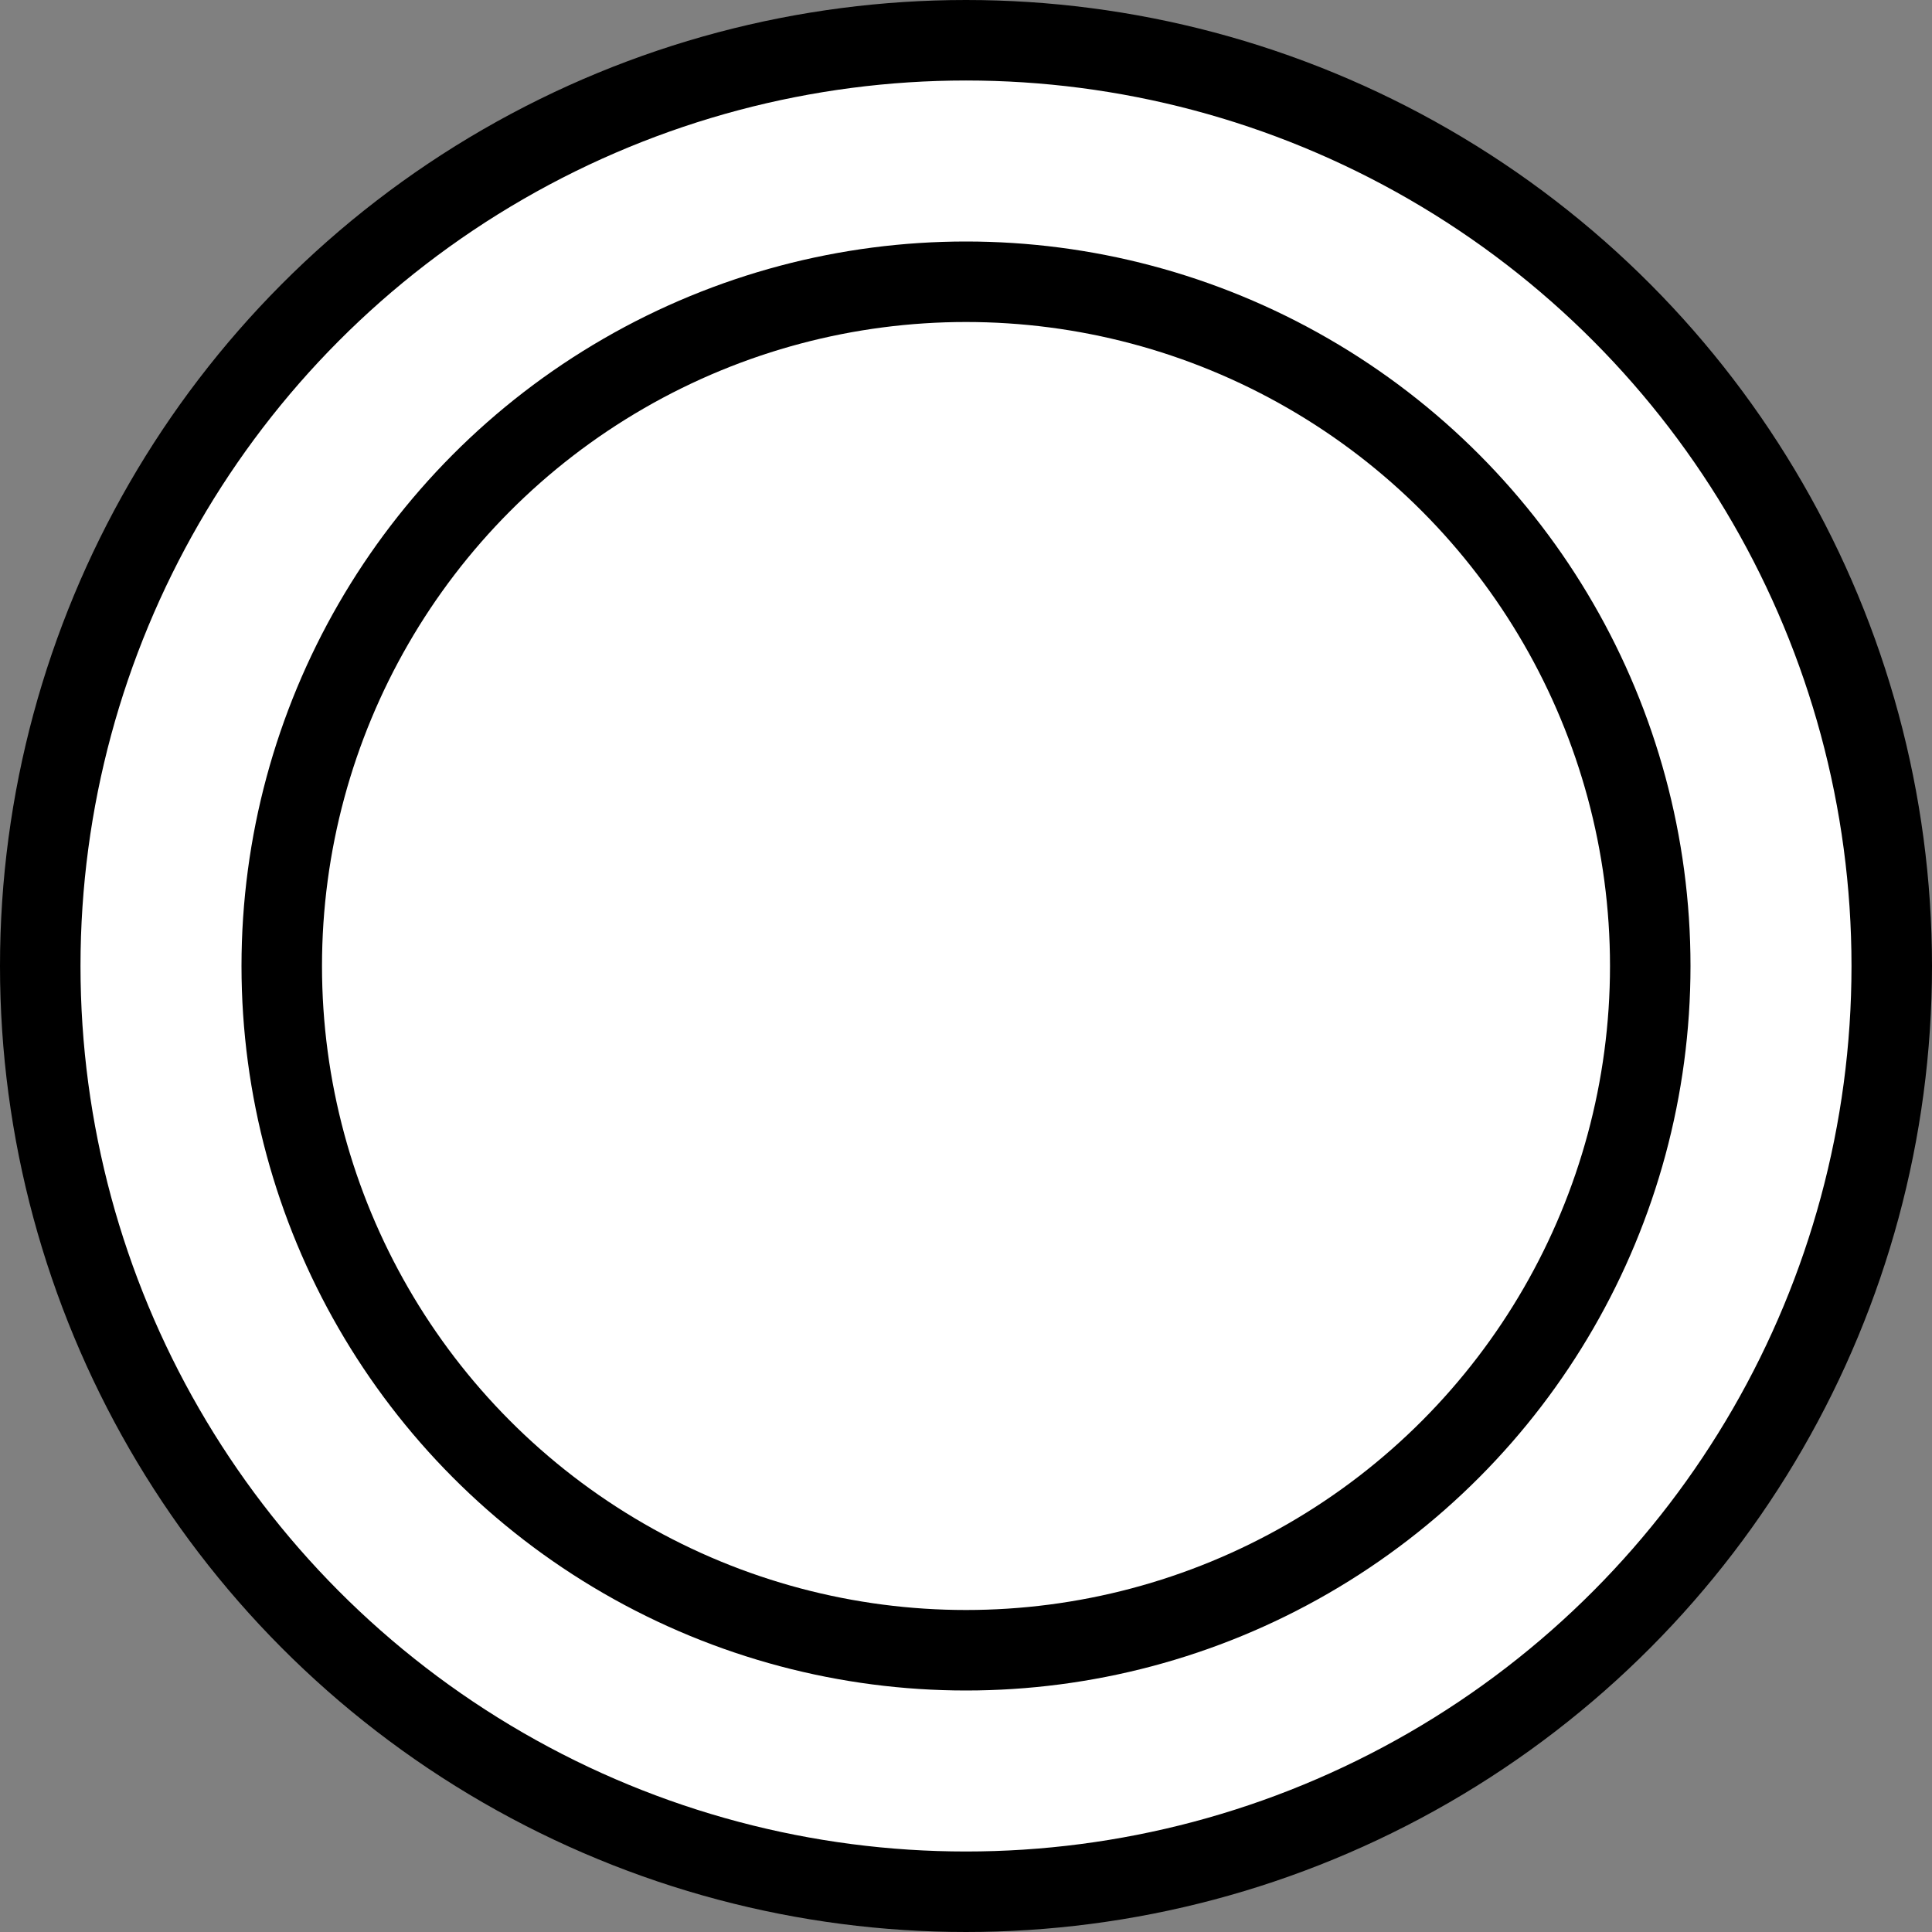 <svg xmlns="http://www.w3.org/2000/svg" width="24" height="24" fill="none" viewBox="0 0 24 24"><rect x="0" y="0" width="24" height="24" fill="#808080" stroke="none"/><circle cx="12" cy="12" r="11.5" fill="#fff" stroke="#000"/><circle cx="12" cy="12" r="8.5" fill="#fff" stroke="#000"/></svg>